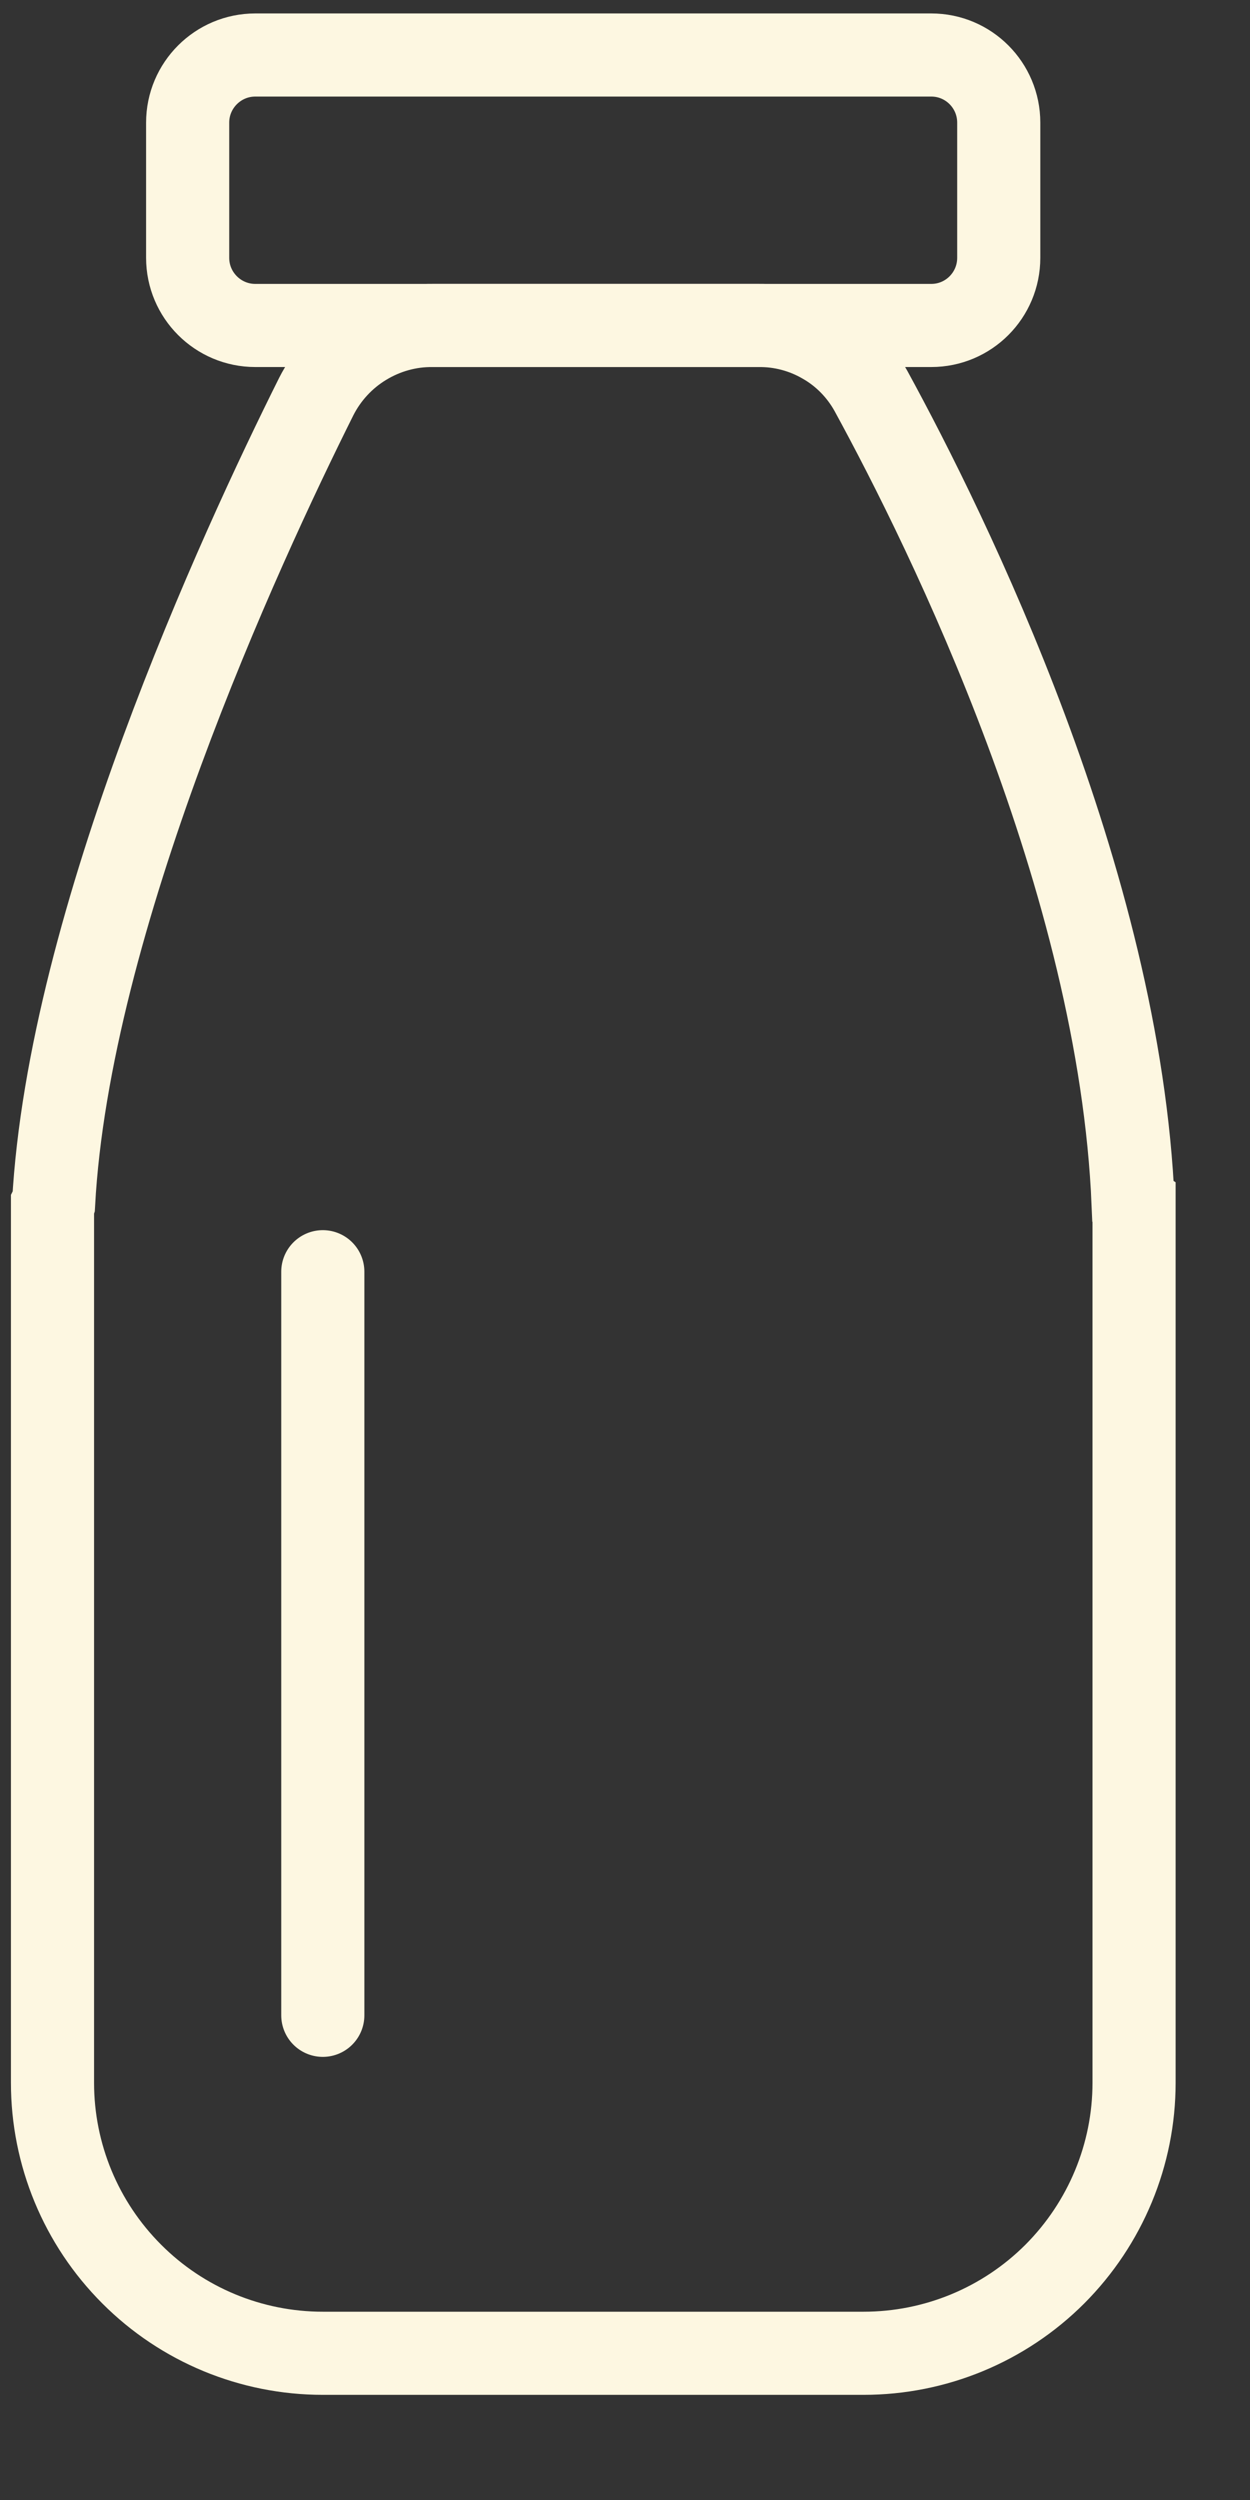 <svg width="8" height="16" viewBox="0 0 8 16" fill="none" xmlns="http://www.w3.org/2000/svg">
<rect x="0" y="0" width="8" height="16" fill="#333333" stroke="none"/>
<path d="M5.574 2.502C5.503 2.374 5.398 2.266 5.27 2.193C5.143 2.119 4.998 2.081 4.851 2.083H2.772C2.618 2.081 2.466 2.123 2.333 2.204C2.201 2.284 2.094 2.4 2.024 2.538C1.534 3.519 0.441 5.892 0.343 7.703L0.342 7.706L0.339 7.707L0.337 7.708L0.336 7.71V13.33C0.336 13.789 0.518 14.229 0.843 14.554C1.167 14.879 1.607 15.061 2.066 15.061H5.527C5.986 15.061 6.426 14.879 6.751 14.554C7.075 14.229 7.258 13.789 7.258 13.33V7.709L7.255 7.707L7.252 7.704C7.166 5.636 6.069 3.408 5.574 2.502Z" stroke="#FDF7E1" stroke-width="0.532"/>
<path d="M5.96 0.352H1.634C1.395 0.352 1.201 0.546 1.201 0.785V1.65C1.201 1.889 1.395 2.083 1.634 2.083H5.96C6.199 2.083 6.392 1.889 6.392 1.65V0.785C6.392 0.546 6.199 0.352 5.96 0.352Z" stroke="#FDF7E1" stroke-width="0.532"/>
<path d="M2.066 8.139V12.898" stroke="#FDF7E1" stroke-width="0.532" stroke-linecap="round"/>
</svg>
